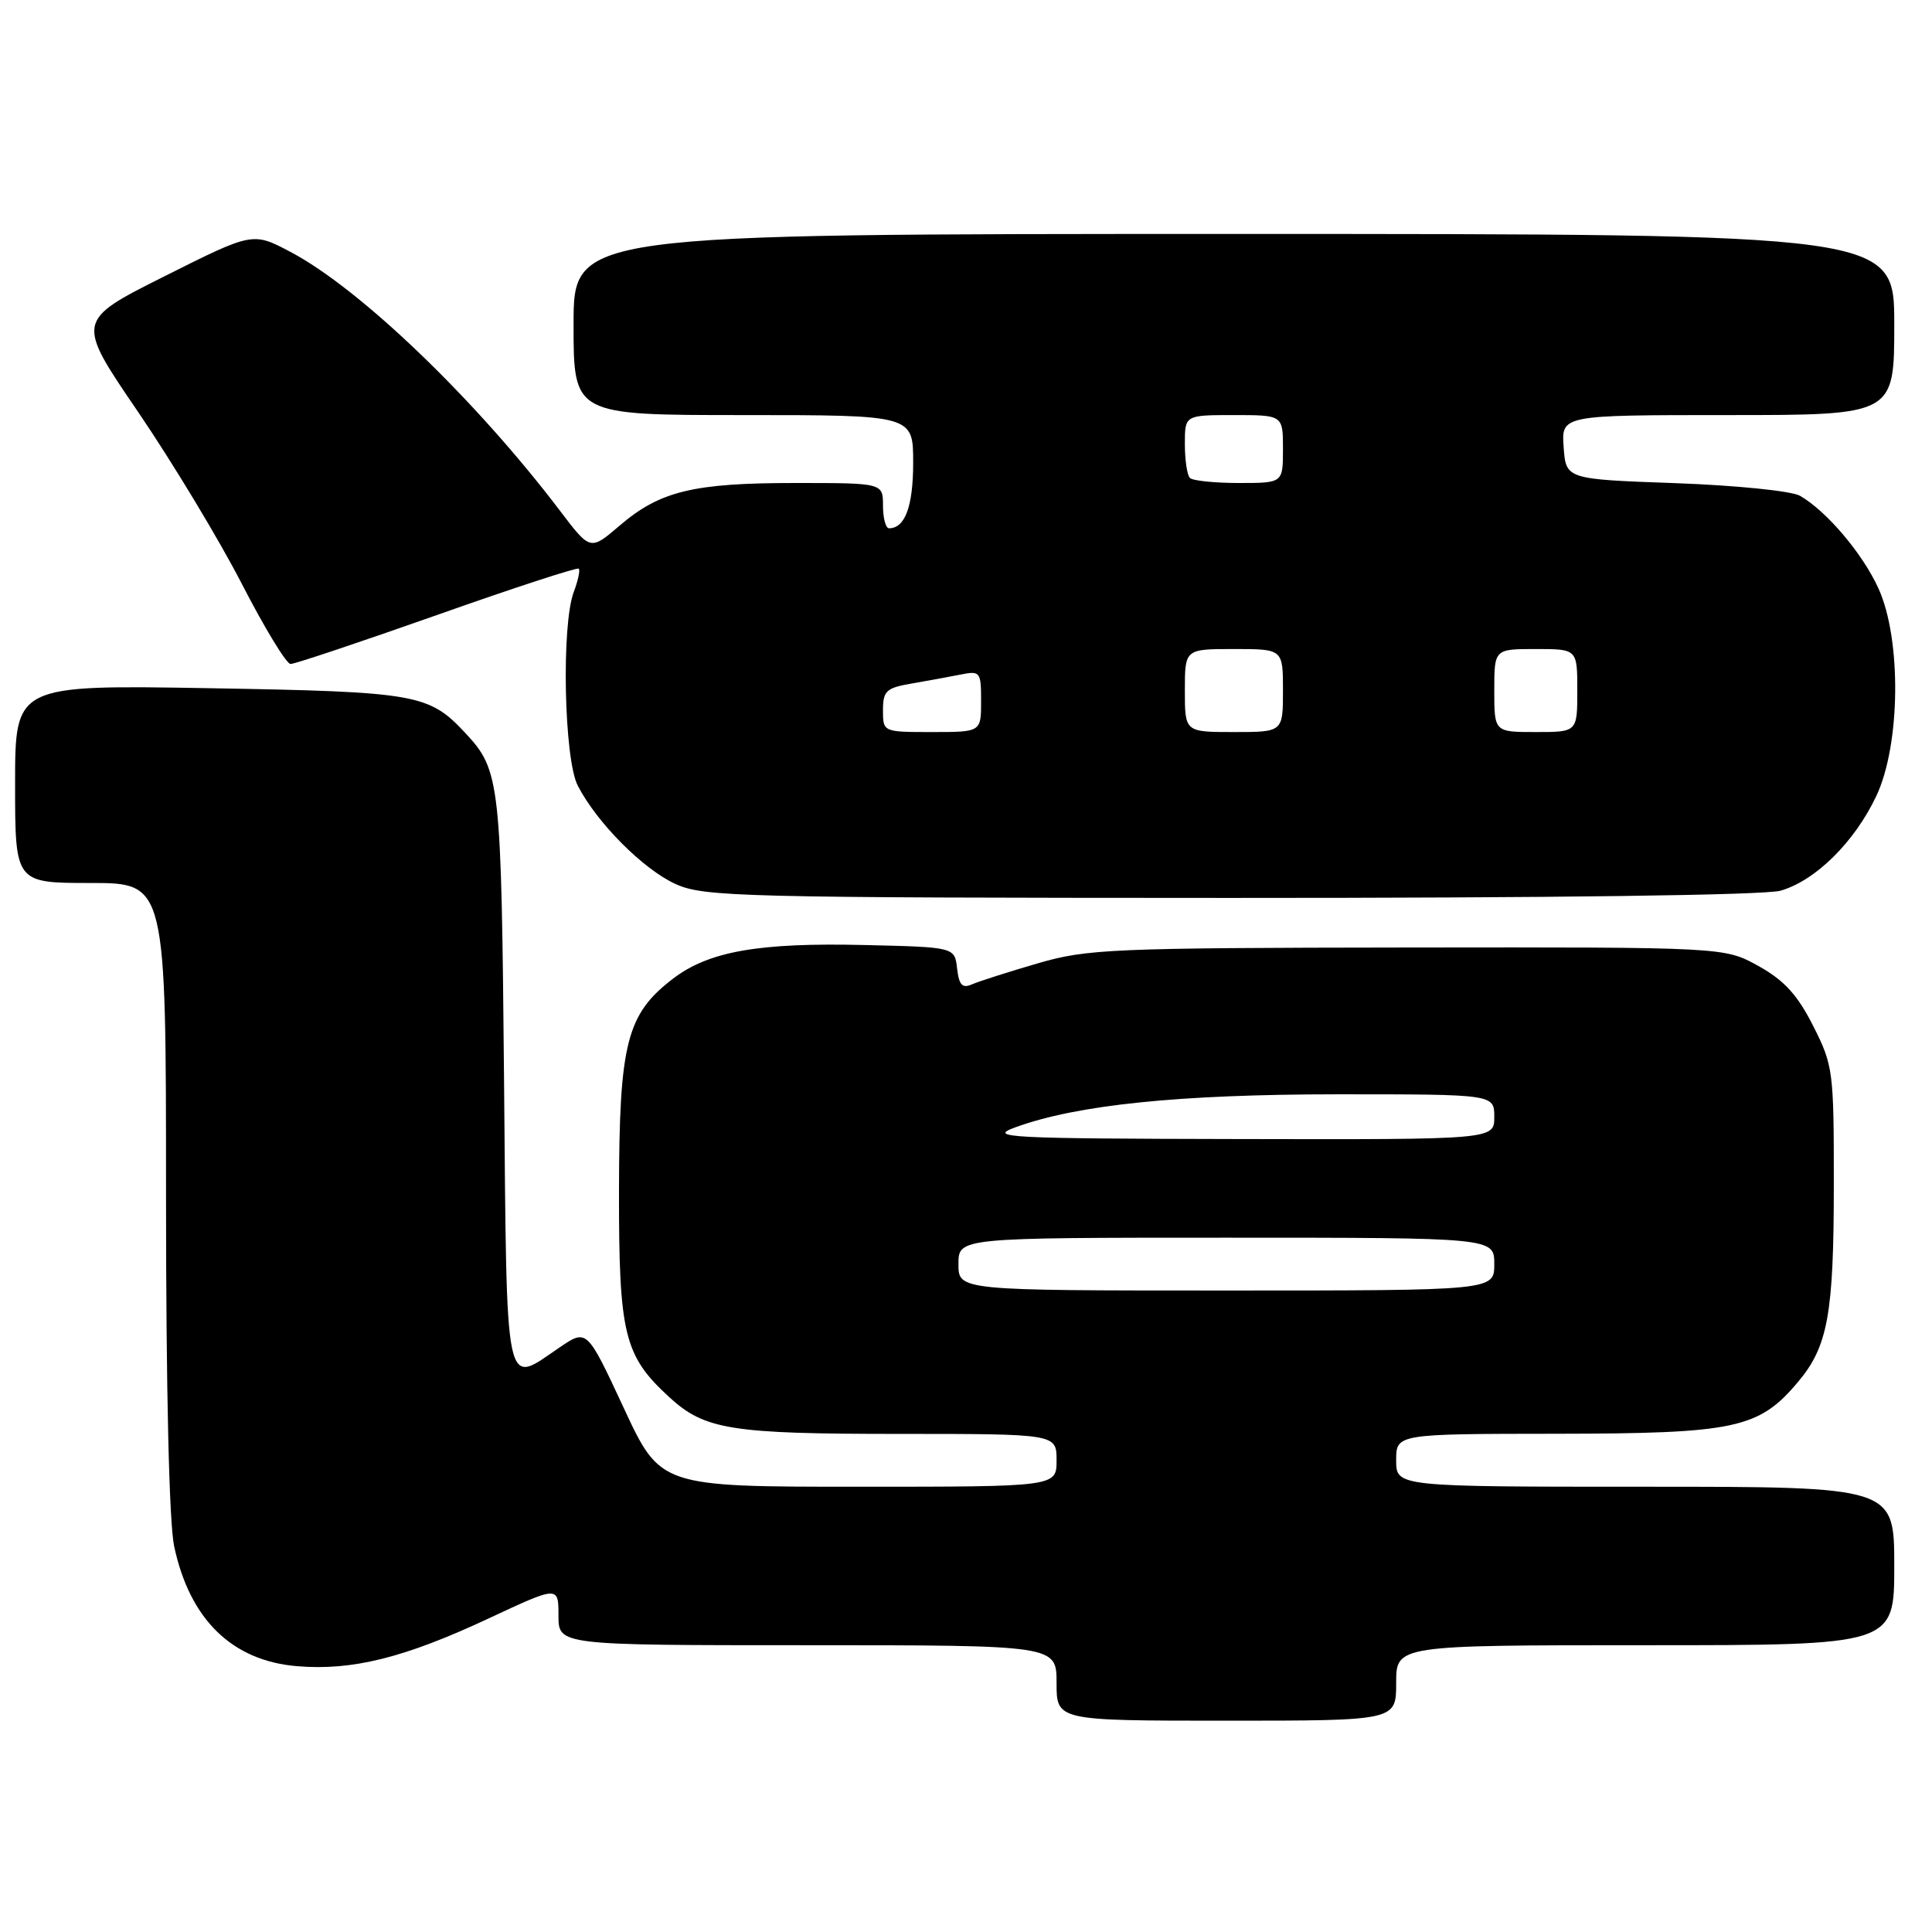 <?xml version="1.0" encoding="UTF-8" standalone="no"?>
<!DOCTYPE svg PUBLIC "-//W3C//DTD SVG 1.1//EN" "http://www.w3.org/Graphics/SVG/1.1/DTD/svg11.dtd" >
<svg xmlns="http://www.w3.org/2000/svg" xmlns:xlink="http://www.w3.org/1999/xlink" version="1.1" viewBox="0 0 256 256">
 <g >
 <path fill="currentColor"
d=" M 185.00 223.00 C 185.00 218.00 185.00 218.00 218.00 218.00 C 251.00 218.00 251.00 218.00 251.00 207.50 C 251.00 197.00 251.00 197.00 218.00 197.00 C 185.00 197.00 185.00 197.00 185.00 193.50 C 185.00 190.00 185.00 190.00 206.25 189.98 C 229.95 189.95 233.06 189.29 238.25 183.11 C 242.21 178.41 242.99 174.12 242.99 156.93 C 243.00 141.92 242.90 141.16 240.25 135.93 C 238.17 131.82 236.41 129.89 233.00 128.00 C 228.50 125.50 228.50 125.50 186.50 125.55 C 147.26 125.60 144.04 125.74 137.50 127.65 C 133.65 128.77 129.75 130.02 128.82 130.42 C 127.51 131.00 127.08 130.55 126.82 128.33 C 126.50 125.50 126.50 125.50 114.52 125.22 C 100.56 124.89 93.93 126.05 89.19 129.67 C 83.03 134.37 82.05 138.21 82.02 157.79 C 82.00 176.80 82.68 179.62 88.66 185.11 C 93.37 189.45 96.81 190.00 119.15 190.00 C 140.00 190.00 140.00 190.00 140.00 193.50 C 140.00 197.00 140.00 197.00 113.75 197.00 C 87.50 197.00 87.50 197.00 82.64 186.54 C 77.77 176.08 77.77 176.08 74.15 178.54 C 66.77 183.56 67.17 185.48 66.79 143.25 C 66.43 103.52 66.28 102.09 61.68 97.15 C 56.83 91.95 55.29 91.67 27.75 91.19 C 2.00 90.75 2.00 90.75 2.00 103.87 C 2.00 117.00 2.00 117.00 12.00 117.00 C 22.00 117.00 22.00 117.00 22.00 158.45 C 22.00 184.24 22.41 201.80 23.08 204.91 C 25.15 214.61 30.77 220.07 39.38 220.78 C 46.69 221.39 53.62 219.66 64.75 214.45 C 74.00 210.13 74.00 210.13 74.00 214.06 C 74.00 218.00 74.00 218.00 107.00 218.00 C 140.00 218.00 140.00 218.00 140.00 223.00 C 140.00 228.00 140.00 228.00 162.50 228.00 C 185.00 228.00 185.00 228.00 185.00 223.00 Z  M 235.94 118.02 C 240.56 116.69 245.73 111.58 248.61 105.50 C 251.83 98.71 251.98 84.77 248.92 78.00 C 246.83 73.38 242.04 67.72 238.50 65.69 C 237.39 65.06 230.04 64.31 222.00 64.02 C 207.50 63.50 207.50 63.50 207.19 59.25 C 206.89 55.00 206.89 55.00 228.94 55.00 C 251.00 55.00 251.00 55.00 251.00 43.00 C 251.00 31.00 251.00 31.00 163.50 31.00 C 76.00 31.00 76.00 31.00 76.00 43.00 C 76.00 55.00 76.00 55.00 98.50 55.00 C 121.00 55.00 121.00 55.00 121.00 61.30 C 121.00 67.08 119.93 70.00 117.80 70.00 C 117.36 70.00 117.00 68.65 117.00 67.00 C 117.00 64.00 117.00 64.00 105.37 64.00 C 91.85 64.00 87.45 65.07 82.10 69.65 C 78.22 72.97 78.22 72.97 74.24 67.73 C 63.03 52.95 47.72 38.25 38.49 33.38 C 33.49 30.74 33.49 30.74 21.77 36.62 C 10.05 42.50 10.05 42.50 18.31 54.60 C 22.84 61.26 29.02 71.49 32.03 77.34 C 35.04 83.19 37.95 87.98 38.50 87.98 C 39.05 87.99 47.78 85.06 57.91 81.49 C 68.03 77.91 76.48 75.15 76.69 75.35 C 76.89 75.56 76.59 76.94 76.03 78.43 C 74.37 82.80 74.73 100.58 76.56 104.11 C 79.10 109.03 85.22 115.18 89.50 117.13 C 93.25 118.84 97.92 118.96 163.01 118.98 C 205.64 118.99 233.84 118.62 235.94 118.02 Z  M 127.00 167.50 C 127.00 164.00 127.00 164.00 162.50 164.00 C 198.00 164.00 198.00 164.00 198.00 167.50 C 198.00 171.00 198.00 171.00 162.50 171.00 C 127.00 171.00 127.00 171.00 127.00 167.50 Z  M 134.50 149.39 C 142.70 146.39 156.18 145.01 177.25 145.00 C 198.00 145.00 198.00 145.00 198.00 148.00 C 198.00 151.00 198.00 151.00 164.25 150.93 C 133.41 150.87 130.84 150.73 134.50 149.39 Z  M 117.00 94.11 C 117.00 91.55 117.43 91.15 120.75 90.58 C 122.81 90.22 125.74 89.69 127.25 89.39 C 129.89 88.86 130.00 89.00 130.00 92.92 C 130.00 97.00 130.00 97.00 123.50 97.00 C 117.00 97.00 117.00 97.00 117.00 94.11 Z  M 157.00 91.50 C 157.00 86.00 157.00 86.00 163.50 86.00 C 170.00 86.00 170.00 86.00 170.00 91.50 C 170.00 97.00 170.00 97.00 163.50 97.00 C 157.00 97.00 157.00 97.00 157.00 91.50 Z  M 198.00 91.50 C 198.00 86.00 198.00 86.00 203.50 86.00 C 209.00 86.00 209.00 86.00 209.00 91.50 C 209.00 97.00 209.00 97.00 203.50 97.00 C 198.00 97.00 198.00 97.00 198.00 91.50 Z  M 157.67 63.33 C 157.30 62.97 157.00 60.94 157.00 58.83 C 157.00 55.00 157.00 55.00 163.50 55.00 C 170.00 55.00 170.00 55.00 170.00 59.50 C 170.00 64.00 170.00 64.00 164.17 64.00 C 160.96 64.00 158.03 63.70 157.67 63.33 Z "/>
</g>
</svg>